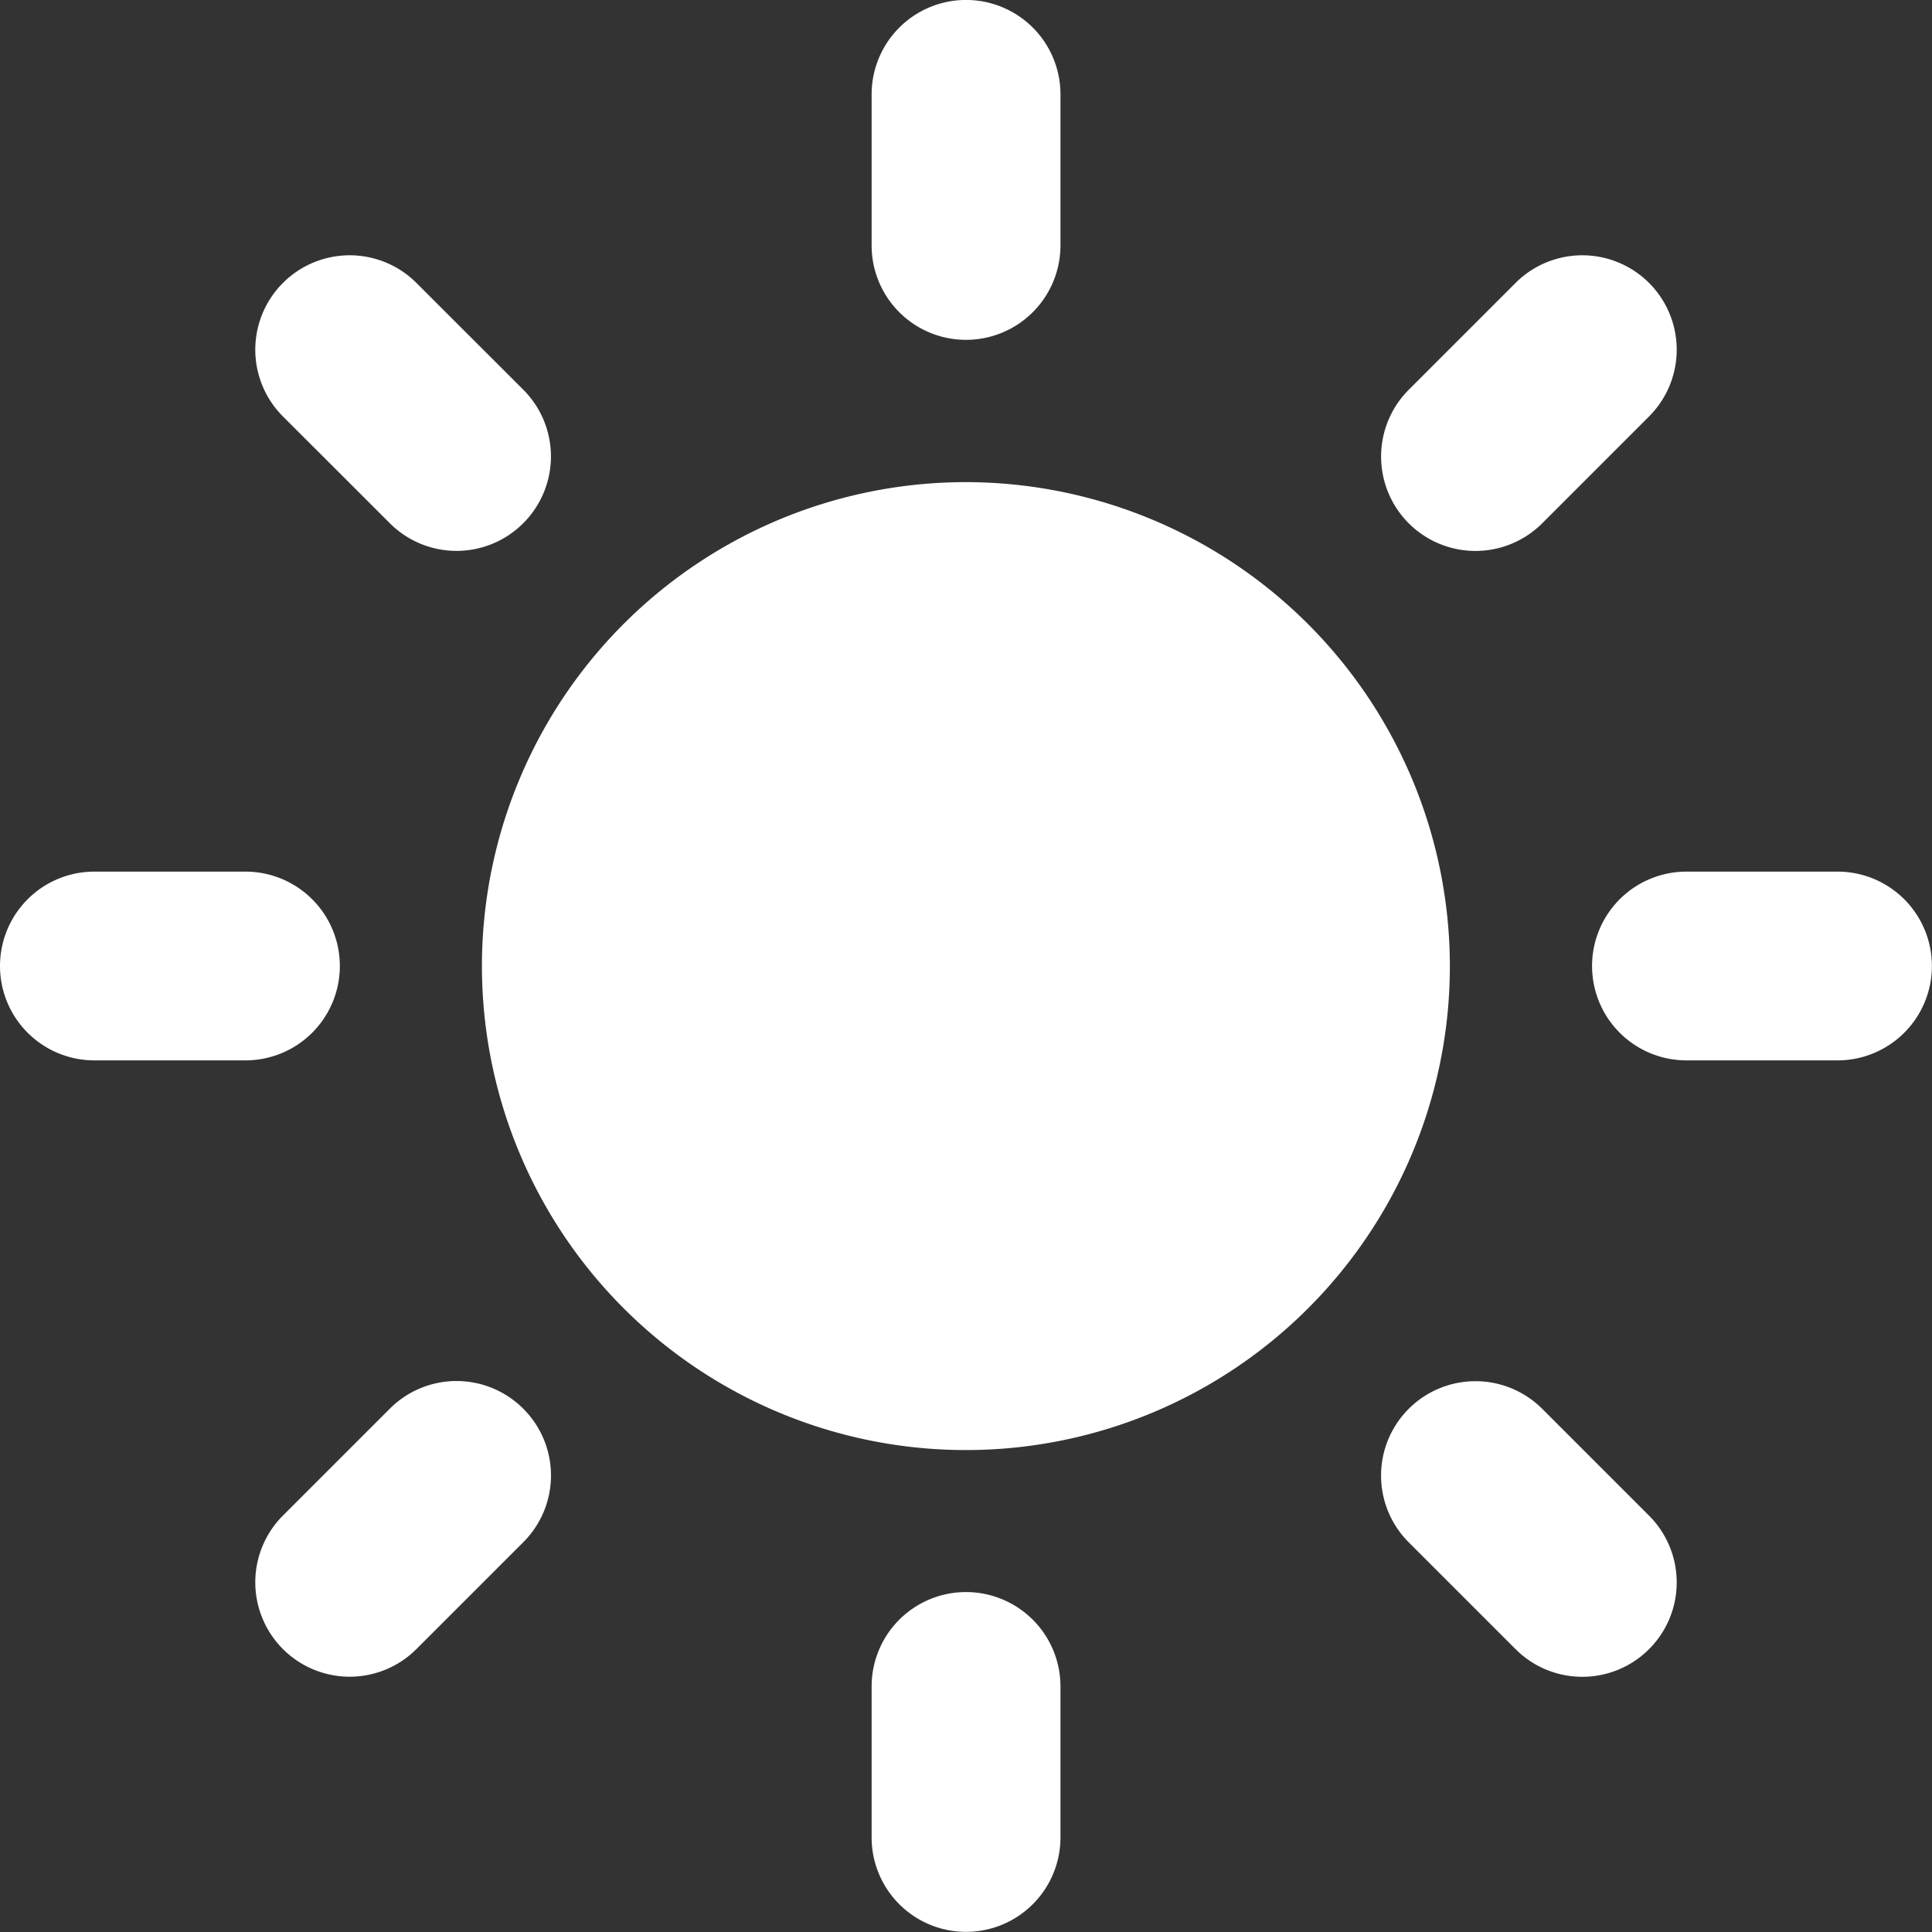 <svg id="sun" xmlns="http://www.w3.org/2000/svg" viewBox="0 0 20 20">
  <rect x="0" y="0" width="20" height="20" fill="#333333" stroke="none"/>
  <defs>
    <style>
      .cls-1 {
        fill: #fff;
      }
    </style>
  </defs>
  <g id="Group_1823" data-name="Group 1823">
    <path id="Path_3535" data-name="Path 3535" class="cls-1" d="M16.278,11.269a5.01,5.01,0,1,0,5.009,5.01A5.015,5.015,0,0,0,16.278,11.269Z" transform="translate(-6.278 -6.278)"/>
    <g id="Group_1822" data-name="Group 1822">
      <g id="Group_1814" data-name="Group 1814" transform="translate(9.023)">
        <path id="Path_3536" data-name="Path 3536" class="cls-1" d="M21.35,3.518a.977.977,0,0,1-.977-.977V.977a.977.977,0,0,1,1.955,0V2.541A.978.978,0,0,1,21.35,3.518Z" transform="translate(-20.373)"/>
      </g>
      <g id="Group_1815" data-name="Group 1815" transform="translate(9.023 16.481)">
        <path id="Path_3537" data-name="Path 3537" class="cls-1" d="M21.35,37.215a.977.977,0,0,0-.977.977v1.563a.977.977,0,1,0,1.955,0V38.192A.978.978,0,0,0,21.35,37.215Z" transform="translate(-20.373 -37.215)"/>
      </g>
      <g id="Group_1816" data-name="Group 1816" transform="translate(14.297 2.643)">
        <path id="Path_3538" data-name="Path 3538" class="cls-1" d="M32.568,8.741a.978.978,0,0,1,0-1.382l1.106-1.106a.977.977,0,0,1,1.382,1.382L33.95,8.741A.977.977,0,0,1,32.568,8.741Z" transform="translate(-32.282 -5.967)"/>
      </g>
      <g id="Group_1817" data-name="Group 1817" transform="translate(2.643 14.297)">
        <path id="Path_3539" data-name="Path 3539" class="cls-1" d="M8.741,32.569a.976.976,0,0,0-1.382,0L6.253,33.675a.977.977,0,1,0,1.382,1.382l1.106-1.106A.976.976,0,0,0,8.741,32.569Z" transform="translate(-5.967 -32.283)"/>
      </g>
      <g id="Group_1818" data-name="Group 1818" transform="translate(16.481 9.023)">
        <path id="Path_3540" data-name="Path 3540" class="cls-1" d="M37.215,21.35a.977.977,0,0,1,.977-.977h1.564a.977.977,0,1,1,0,1.954H38.192A.977.977,0,0,1,37.215,21.35Z" transform="translate(-37.215 -20.373)"/>
      </g>
      <g id="Group_1819" data-name="Group 1819" transform="translate(0 9.023)">
        <path id="Path_3541" data-name="Path 3541" class="cls-1" d="M3.518,21.35a.977.977,0,0,0-.977-.977H.977a.977.977,0,1,0,0,1.954H2.541A.977.977,0,0,0,3.518,21.35Z" transform="translate(0 -20.373)"/>
      </g>
      <g id="Group_1820" data-name="Group 1820" transform="translate(14.297 14.298)">
        <path id="Path_3542" data-name="Path 3542" class="cls-1" d="M32.568,32.57a.978.978,0,0,1,1.382,0l1.106,1.106a.977.977,0,0,1-1.382,1.382l-1.106-1.106A.977.977,0,0,1,32.568,32.57Z" transform="translate(-32.282 -32.284)"/>
      </g>
      <g id="Group_1821" data-name="Group 1821" transform="translate(2.642 2.643)">
        <path id="Path_3543" data-name="Path 3543" class="cls-1" d="M8.741,8.741a.977.977,0,0,0,0-1.382L7.635,6.254A.977.977,0,0,0,6.253,7.636L7.359,8.741A.976.976,0,0,0,8.741,8.741Z" transform="translate(-5.966 -5.968)"/>
      </g>
    </g>
  </g>
</svg>
